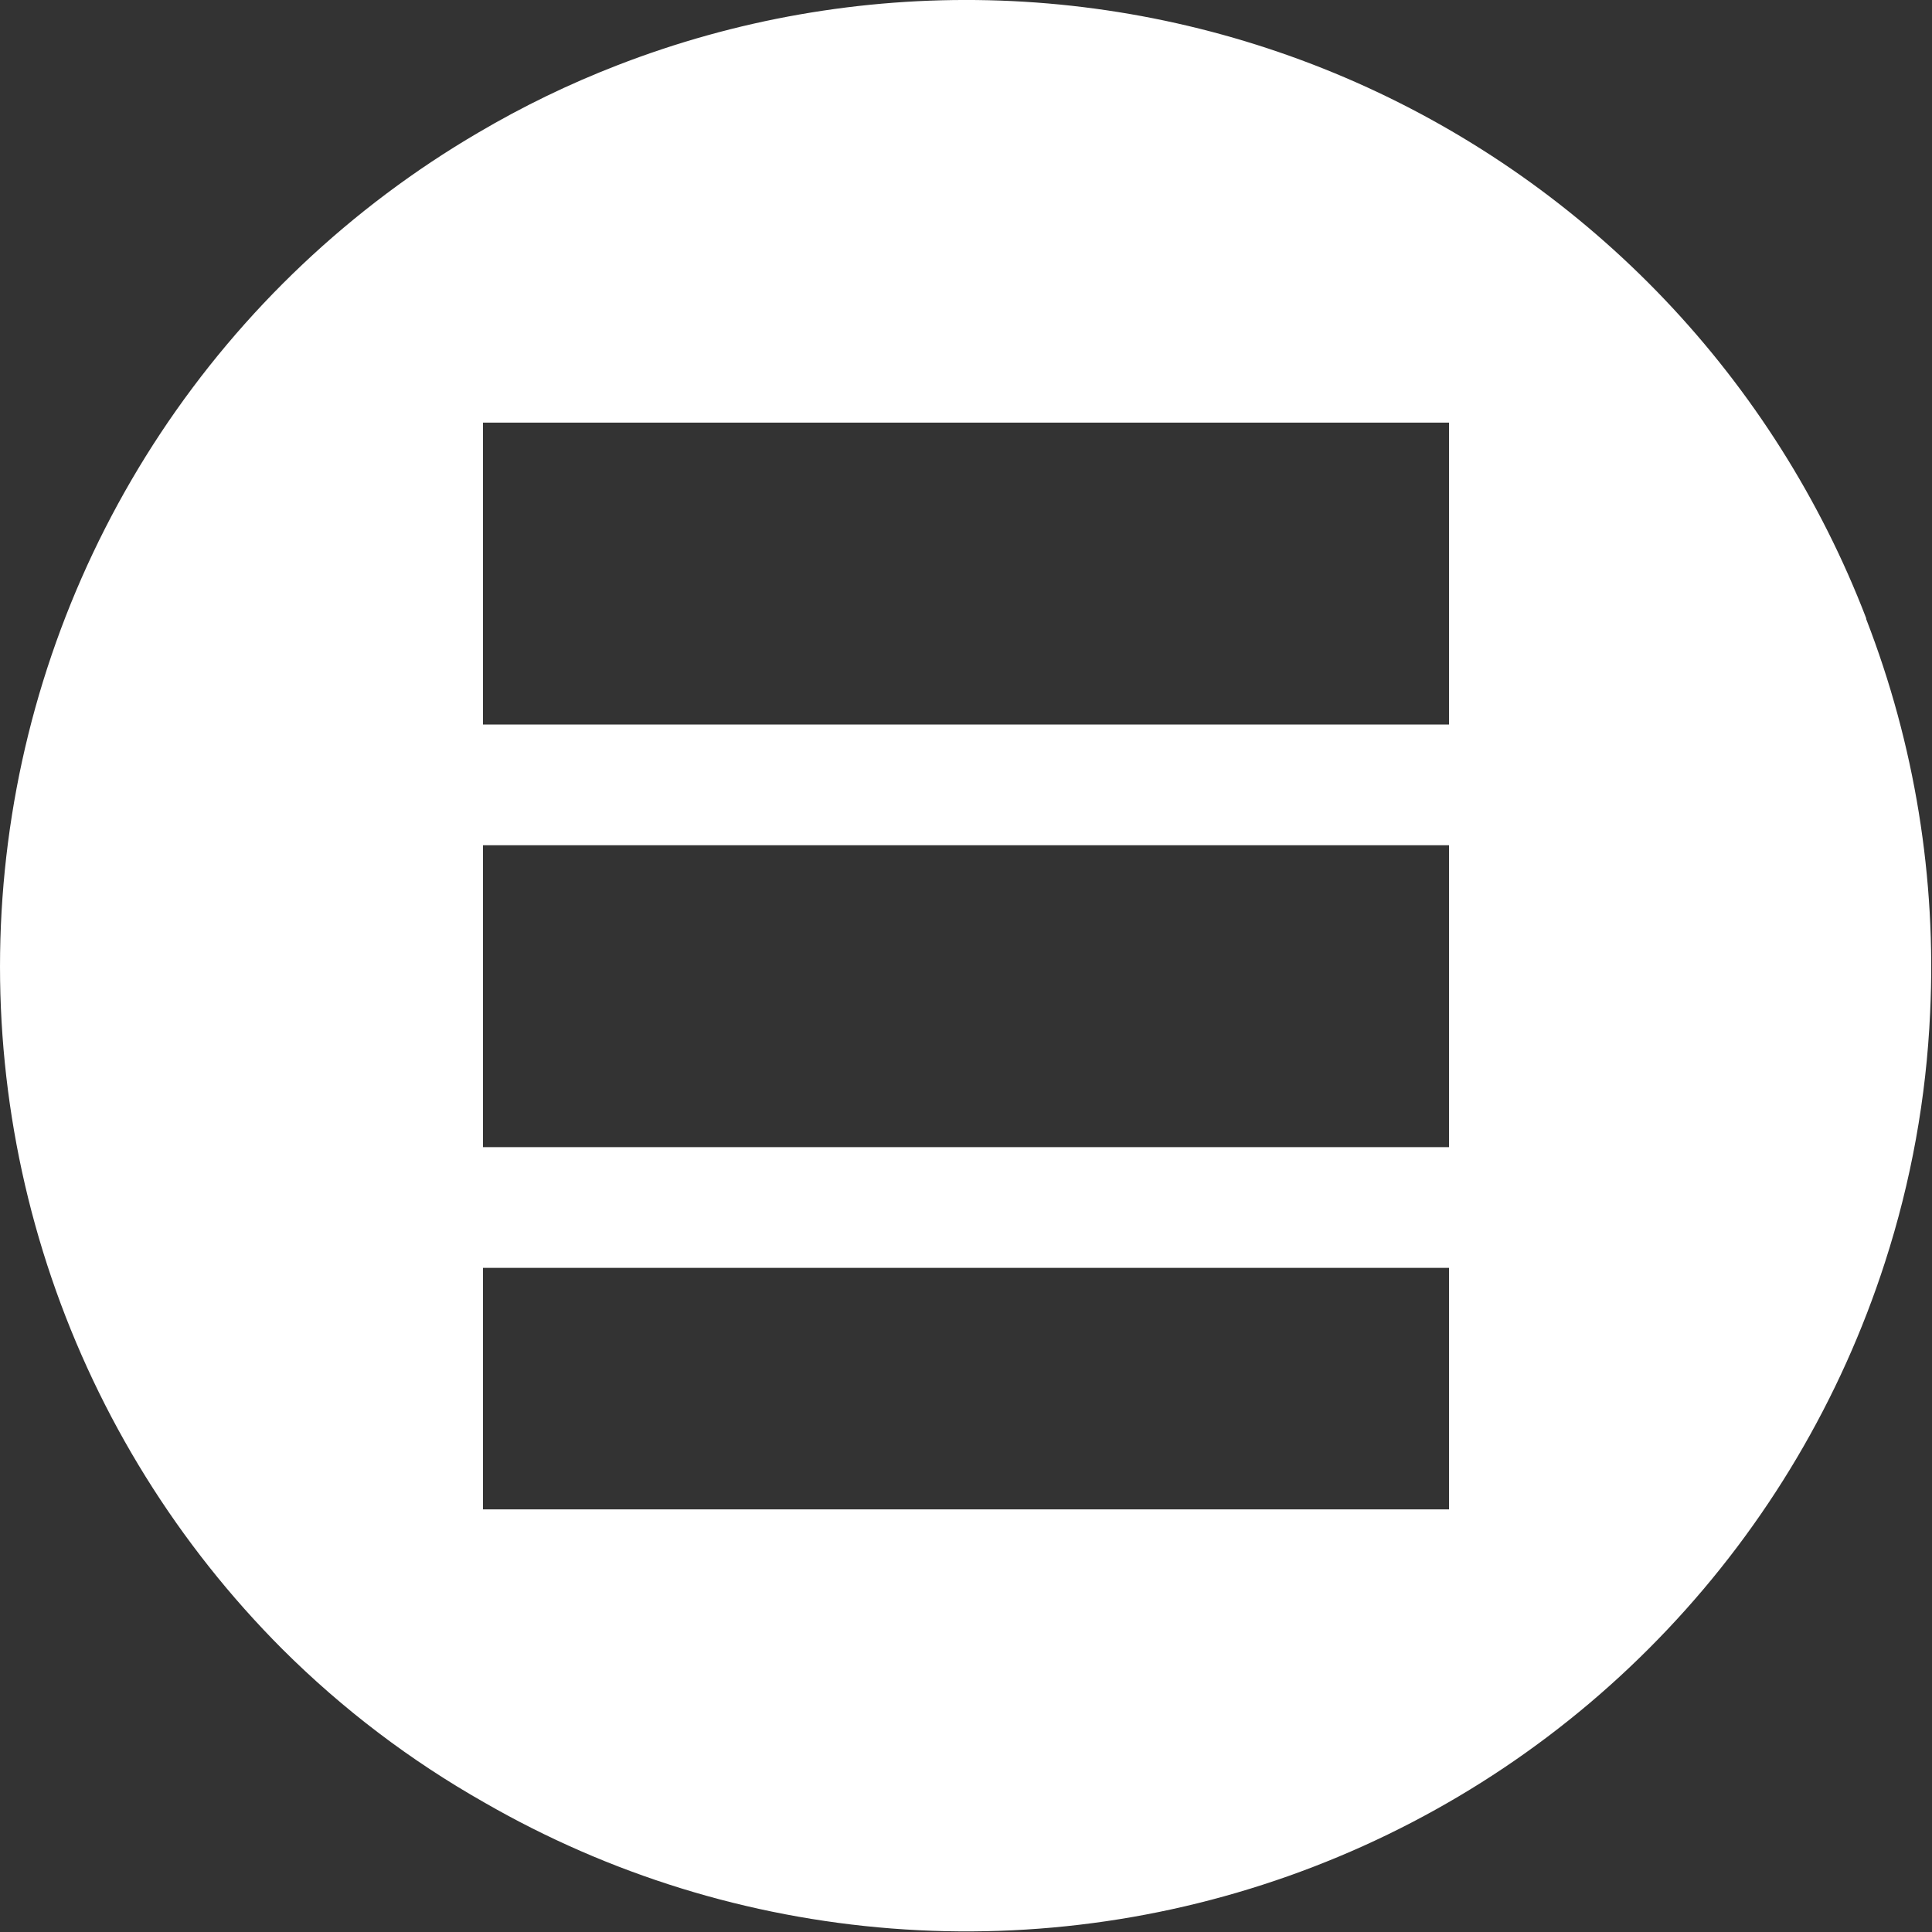 <svg width="32" height="32" viewBox="0 0 32 32" fill="none" xmlns="http://www.w3.org/2000/svg">
<rect x="0" y="0" width="32" height="32" fill="#333333" stroke="none"/>
<g clip-path="url(#clip0)">
<path fill-rule="evenodd" clip-rule="evenodd" d="M27.573 4.962C29.022 6.485 30.156 8.278 30.91 10.24V10.254C31.715 12.329 32.075 14.55 31.969 16.774C31.906 18.179 31.654 19.57 31.221 20.908C30.489 23.177 29.26 25.253 27.622 26.985C25.985 28.718 23.981 30.062 21.757 30.919C19.533 31.777 17.145 32.127 14.769 31.942C12.392 31.758 10.087 31.045 8.022 29.855C6.798 29.162 5.673 28.308 4.677 27.315C2.949 25.584 1.641 23.48 0.853 21.165C0.065 18.849 -0.181 16.384 0.132 13.959C0.445 11.533 1.311 9.212 2.661 7.173C4.012 5.134 5.812 3.431 7.923 2.196C8.658 1.763 9.427 1.39 10.223 1.082C12.182 0.321 14.273 -0.045 16.374 0.004C18.475 0.053 20.546 0.517 22.468 1.367C24.389 2.218 26.124 3.44 27.573 4.962ZM24 14H8V19H24V14ZM8 7H24V12H8V7ZM24 21H8V25H24V21Z" fill="white"/>
</g>
<defs>
<clipPath id="clip0">
<rect width="32" height="32" fill="white"/>
</clipPath>
</defs>
</svg>
